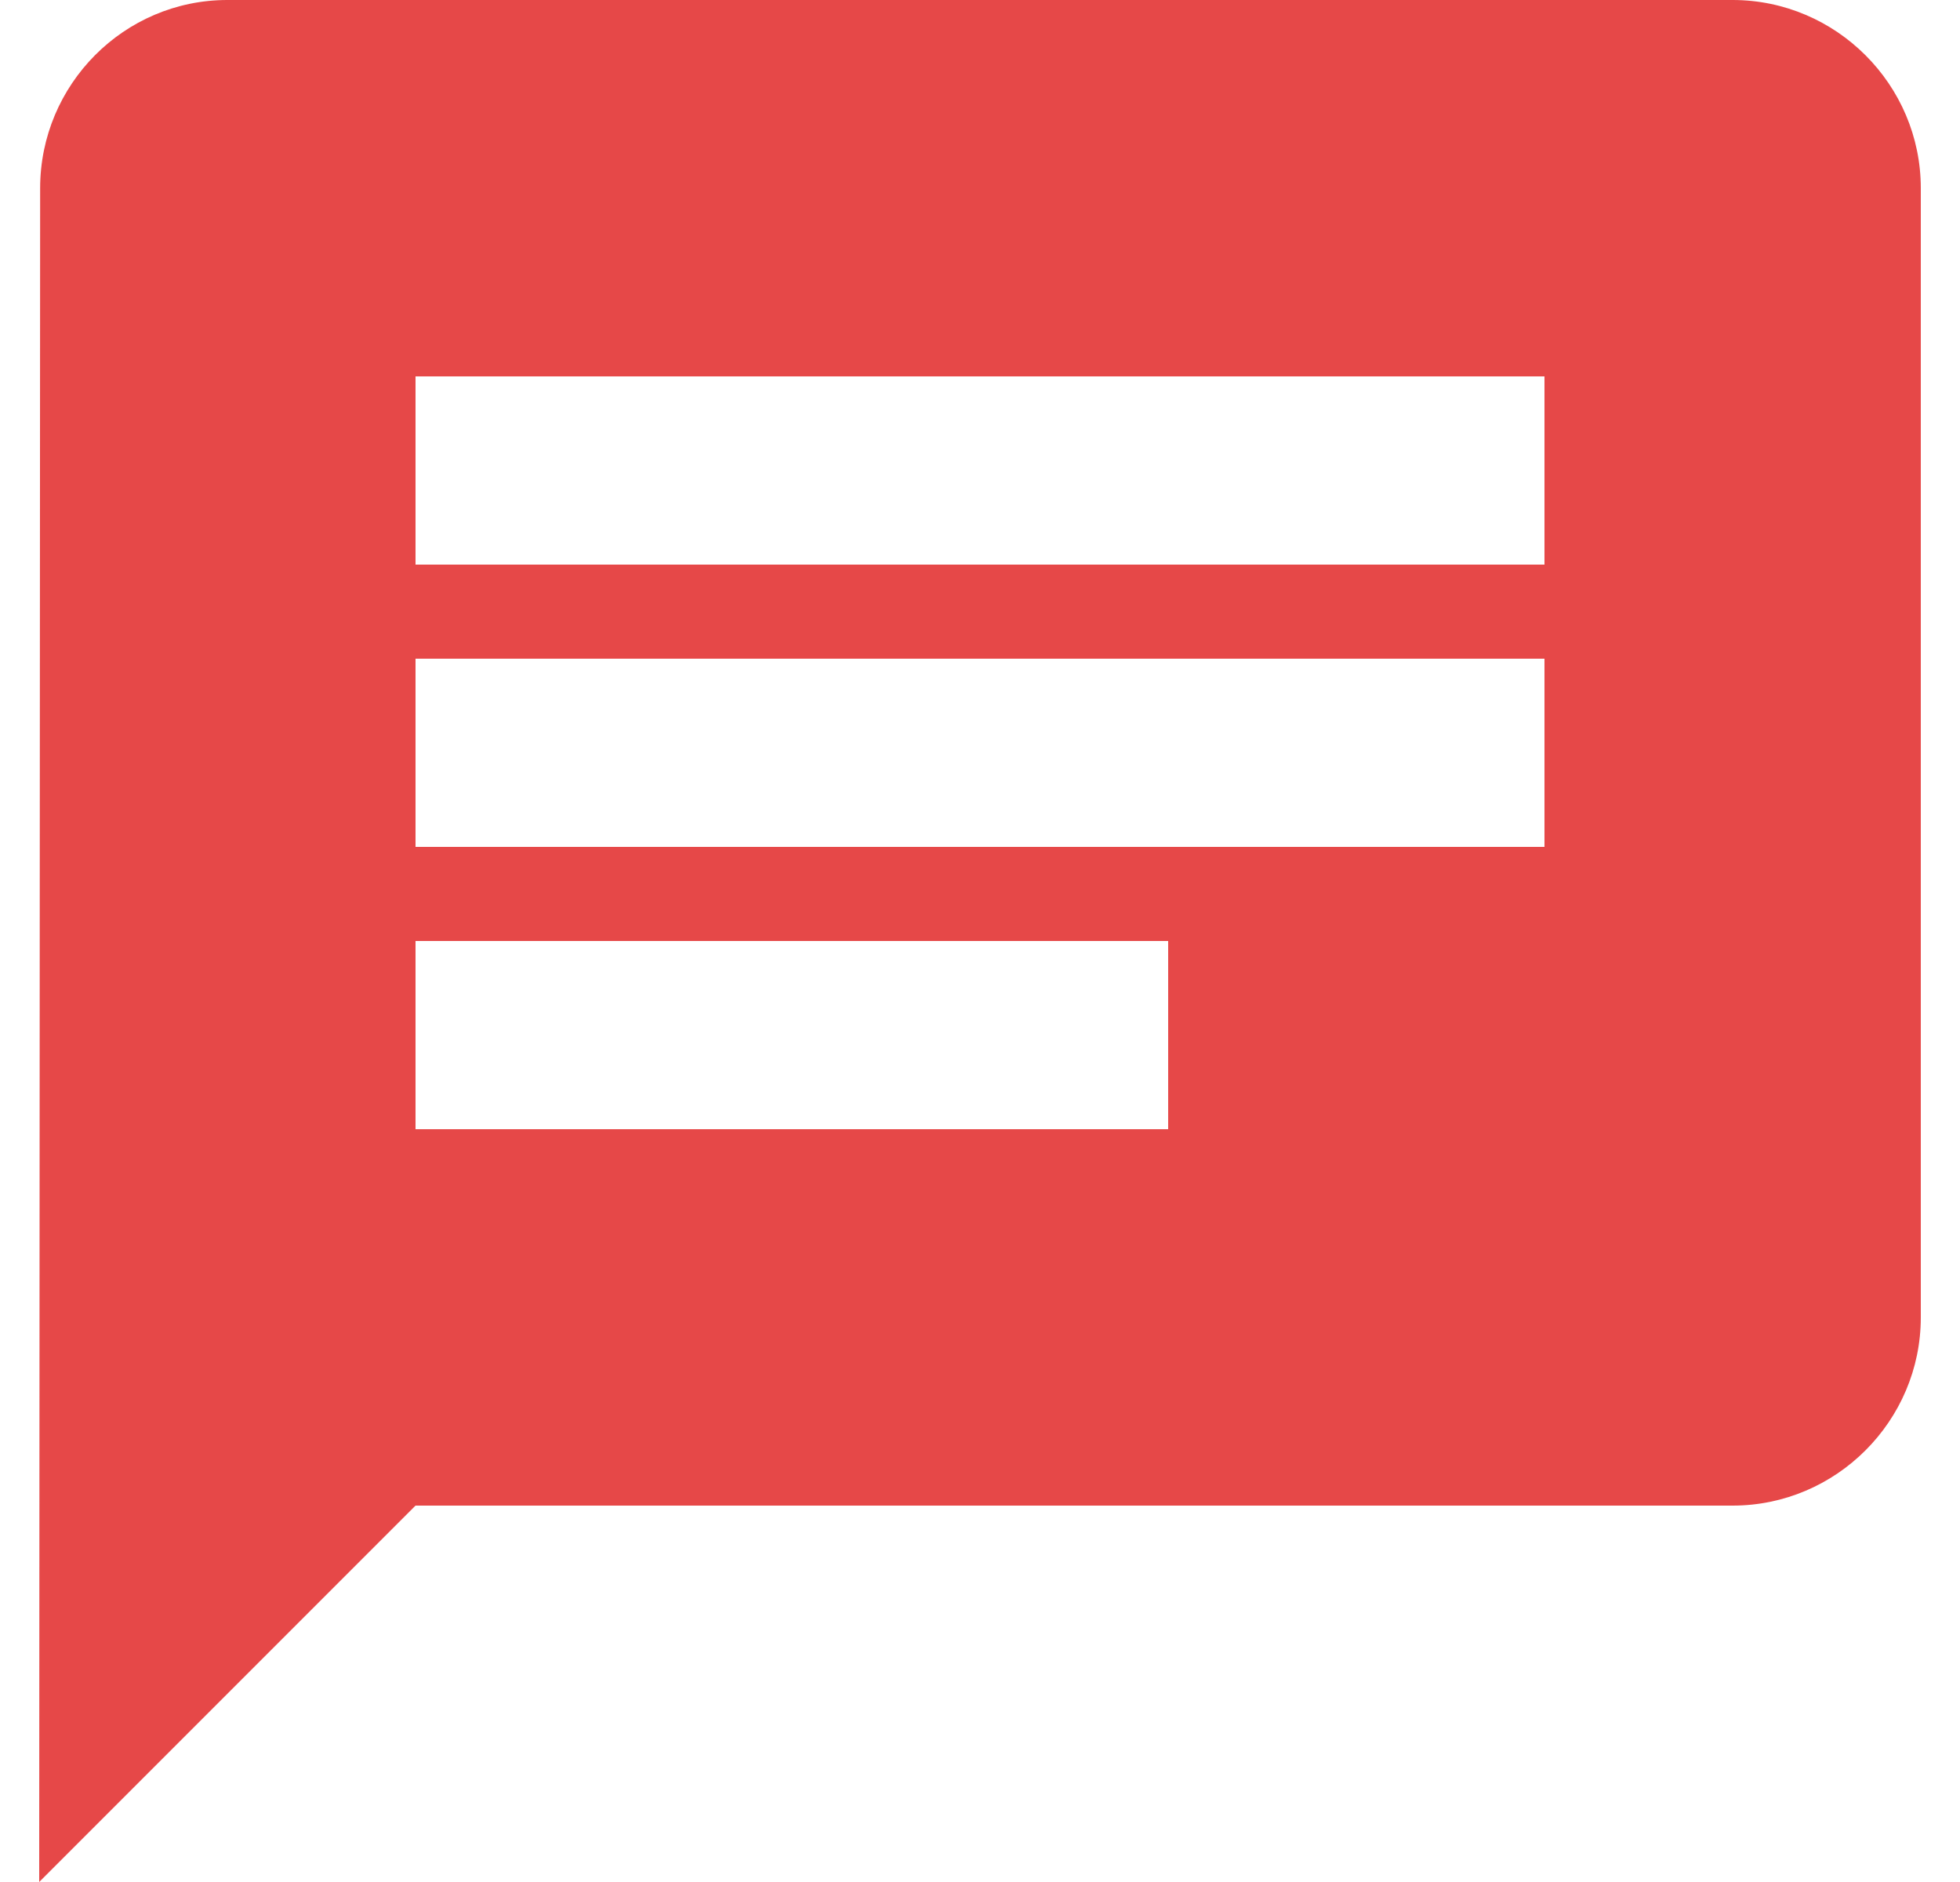 <svg width="25" height="24" viewBox="0 0 25 24" fill="none" xmlns="http://www.w3.org/2000/svg">
<path d="M22.1 0H2.9C1.58 0 0.512 1.08 0.512 2.4L0.5 24L5.3 19.2H22.1C23.42 19.2 24.5 18.12 24.5 16.8V2.4C24.5 1.08 23.42 0 22.1 0ZM5.3 8.4H19.7V10.8H5.3V8.4ZM14.9 14.4H5.3V12H14.9V14.4ZM19.7 7.2H5.3V4.8H19.7V7.2Z" fill="#E64848"/>
</svg>
